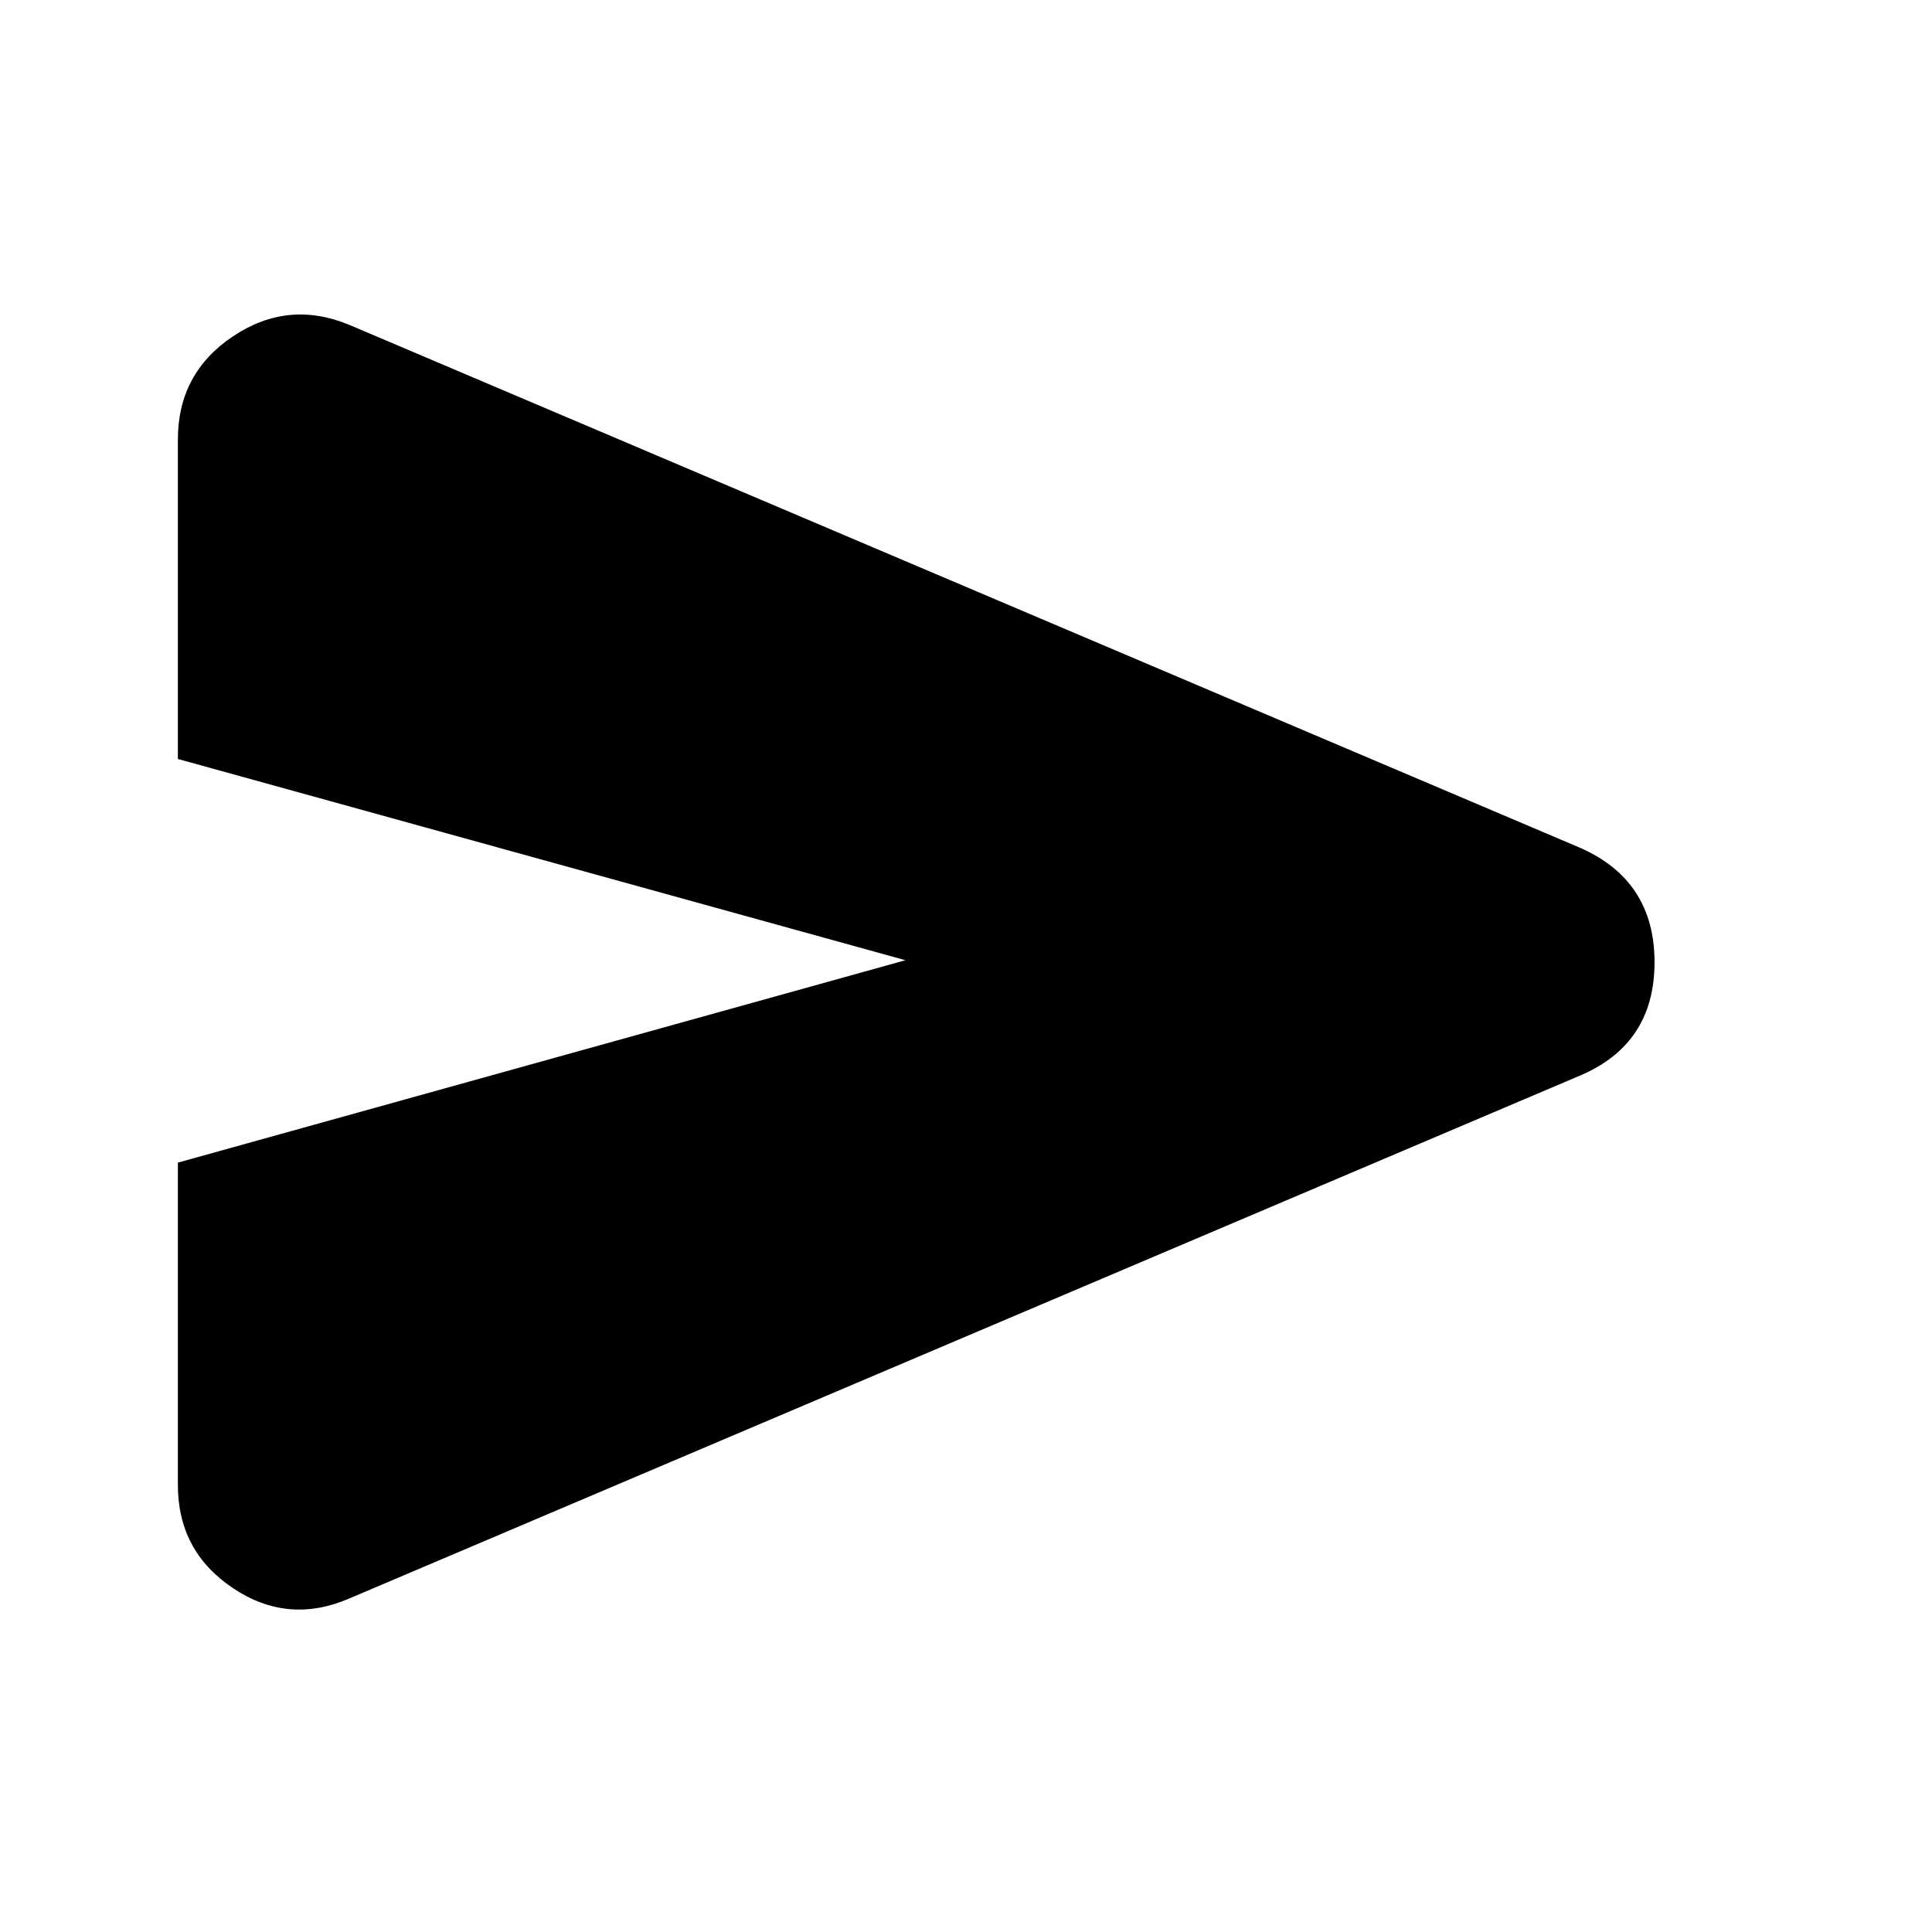 <svg xmlns="http://www.w3.org/2000/svg" height="24" viewBox="0 -960 960 960" width="24"><path d="M173.7-165.78q-30.53 13.26-57.92-5.07-27.39-18.32-27.39-51.28V-382.3l361.52-100.57-361.52-100v-158.74q0-32.96 27.39-51.28 27.39-18.33 57.92-5.63l611.34 259.74q37.09 16.26 37.09 56.91 0 40.65-37.09 56.35L173.7-165.78Z"/></svg>